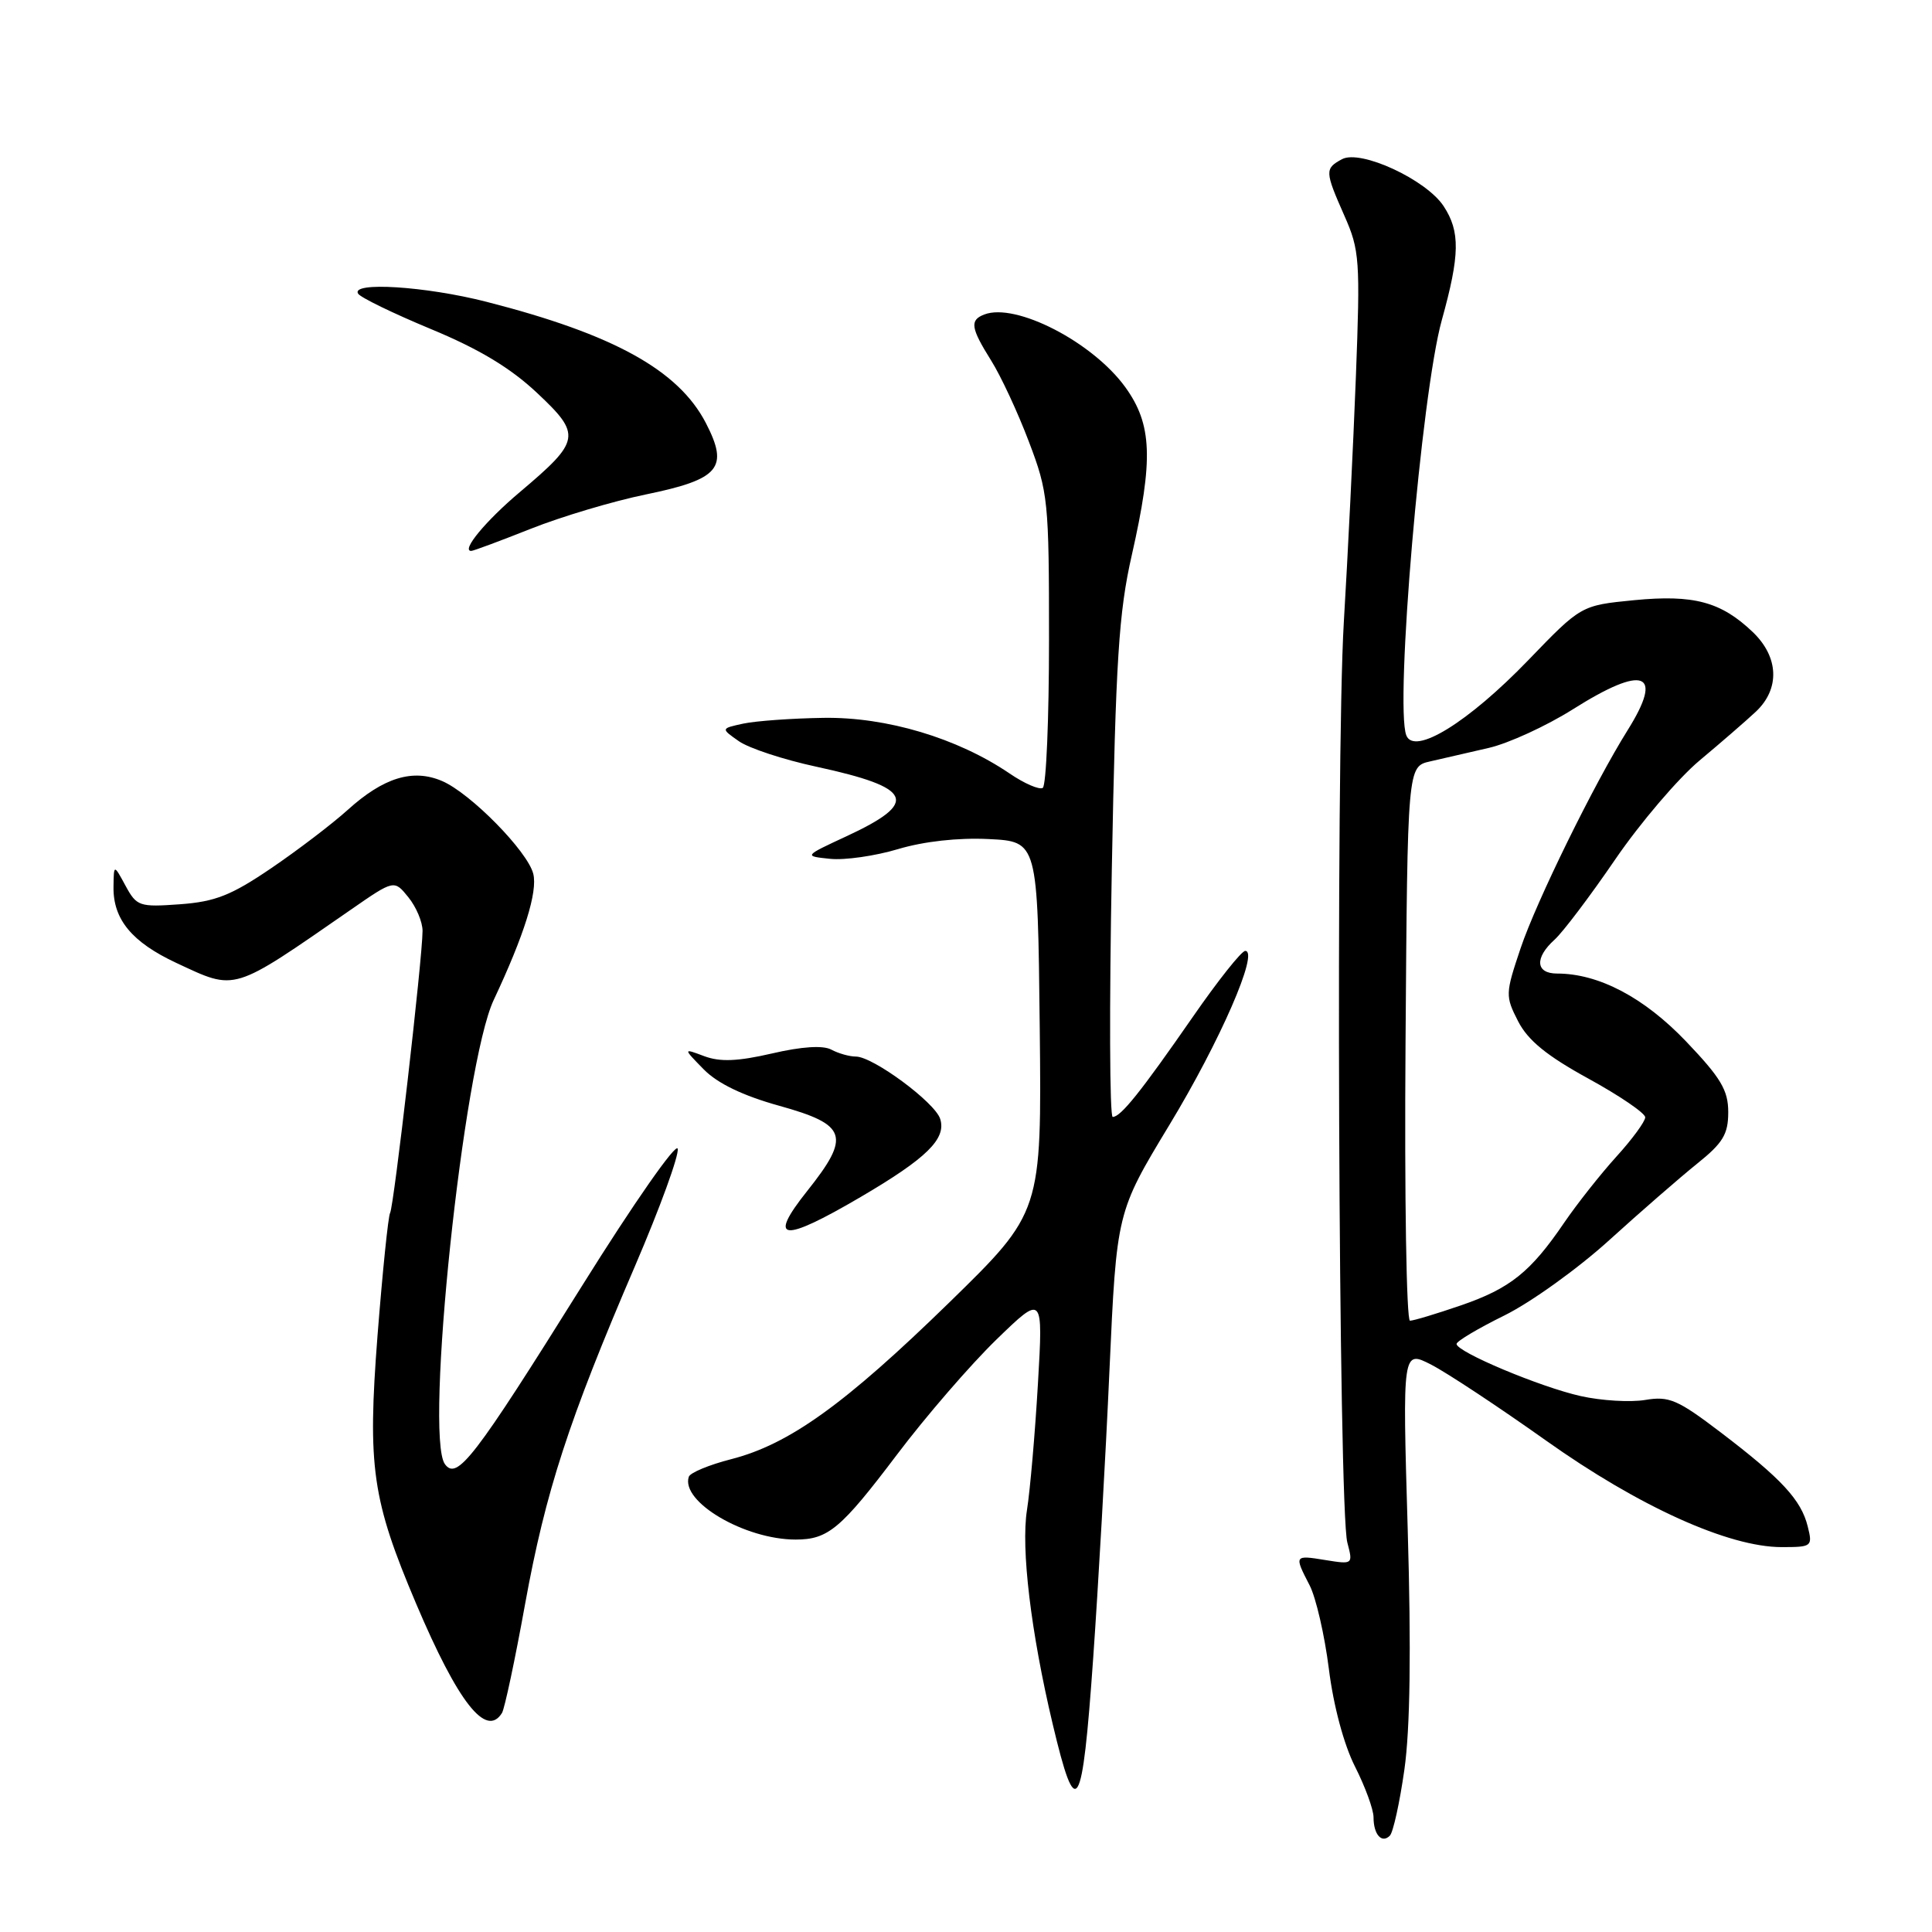 <?xml version="1.0" encoding="UTF-8" standalone="no"?>
<!DOCTYPE svg PUBLIC "-//W3C//DTD SVG 1.1//EN" "http://www.w3.org/Graphics/SVG/1.1/DTD/svg11.dtd" >
<svg xmlns="http://www.w3.org/2000/svg" xmlns:xlink="http://www.w3.org/1999/xlink" version="1.1" viewBox="0 0 256 256">
 <g >
 <path fill="currentColor"
d=" M 186.09 234.47 C 186.85 229.11 187.00 218.70 186.53 202.69 C 185.83 178.87 185.83 178.87 189.67 180.84 C 191.78 181.93 198.60 186.44 204.84 190.87 C 217.17 199.63 229.05 205.00 236.08 205.00 C 240.09 205.00 240.20 204.92 239.53 202.25 C 238.66 198.75 236.09 195.96 228.03 189.82 C 222.29 185.45 221.17 184.97 218.00 185.50 C 216.03 185.83 212.19 185.60 209.46 184.99 C 204.09 183.79 193.00 179.13 193.00 178.08 C 193.00 177.72 195.86 176.02 199.35 174.30 C 202.85 172.57 209.09 168.09 213.23 164.33 C 217.37 160.57 222.62 156.01 224.88 154.19 C 228.30 151.45 229.00 150.29 229.00 147.37 C 229.00 144.46 228.03 142.83 223.41 137.99 C 217.85 132.17 211.84 129.00 206.32 129.00 C 203.47 129.00 203.32 126.92 205.99 124.51 C 207.09 123.52 210.71 118.73 214.03 113.87 C 217.36 109.01 222.39 103.12 225.20 100.77 C 228.01 98.42 231.37 95.51 232.66 94.30 C 235.88 91.27 235.71 87.06 232.25 83.75 C 228.04 79.73 224.42 78.76 216.50 79.53 C 209.50 80.22 209.50 80.22 202.50 87.48 C 194.53 95.74 187.38 100.15 186.34 97.43 C 184.81 93.46 188.34 52.17 191.04 42.44 C 193.45 33.77 193.50 30.69 191.29 27.32 C 188.98 23.80 180.29 19.78 177.83 21.09 C 175.52 22.33 175.54 22.70 178.14 28.59 C 180.16 33.14 180.25 34.48 179.66 49.97 C 179.31 59.06 178.59 73.70 178.06 82.50 C 176.98 100.66 177.35 199.97 178.53 204.40 C 179.29 207.29 179.27 207.30 175.65 206.72 C 171.48 206.04 171.47 206.07 173.53 210.06 C 174.37 211.68 175.52 216.67 176.08 221.13 C 176.69 226.02 178.07 231.18 179.55 234.09 C 180.90 236.76 182.00 239.77 182.00 240.80 C 182.00 243.09 183.09 244.31 184.16 243.24 C 184.60 242.80 185.47 238.85 186.09 234.47 Z  M 144.85 219.75 C 145.52 210.26 146.50 193.08 147.01 181.56 C 147.96 160.62 147.96 160.62 154.95 149.06 C 161.66 137.99 166.88 126.00 165.00 126.00 C 164.51 126.00 161.38 129.94 158.05 134.75 C 151.17 144.67 148.51 148.00 147.44 148.00 C 147.03 148.00 146.98 133.26 147.32 115.25 C 147.84 87.44 148.24 81.15 149.97 73.55 C 152.85 60.84 152.67 56.23 149.10 51.29 C 144.77 45.32 134.59 40.07 130.43 41.67 C 128.47 42.42 128.62 43.44 131.33 47.77 C 132.62 49.82 134.87 54.66 136.33 58.52 C 138.89 65.24 139.00 66.37 139.00 84.71 C 139.00 95.26 138.63 104.11 138.17 104.40 C 137.71 104.68 135.72 103.82 133.76 102.48 C 126.87 97.80 117.47 94.99 109.13 95.12 C 104.93 95.18 100.15 95.53 98.50 95.88 C 95.50 96.53 95.50 96.53 97.90 98.21 C 99.22 99.14 103.83 100.66 108.16 101.59 C 121.04 104.38 121.87 106.31 112.12 110.83 C 106.50 113.44 106.50 113.44 110.00 113.80 C 111.92 114.00 115.97 113.42 119.00 112.51 C 122.41 111.49 126.96 110.98 131.00 111.18 C 137.50 111.50 137.50 111.50 137.77 136.07 C 138.03 160.63 138.03 160.63 125.77 172.60 C 111.93 186.09 104.57 191.38 96.88 193.35 C 93.98 194.09 91.45 195.14 91.27 195.68 C 90.17 198.99 98.69 204.00 105.43 204.00 C 109.73 204.00 111.42 202.58 118.85 192.75 C 122.69 187.66 128.63 180.80 132.03 177.50 C 138.22 171.50 138.22 171.50 137.53 183.37 C 137.15 189.90 136.50 197.42 136.08 200.08 C 135.27 205.19 136.60 216.30 139.49 228.46 C 142.61 241.61 143.40 240.33 144.85 219.75 Z  M 66.52 226.97 C 66.86 226.41 68.25 219.91 69.58 212.53 C 72.29 197.63 75.34 188.23 84.17 167.69 C 87.44 160.07 89.98 153.11 89.80 152.22 C 89.63 151.32 83.95 159.45 77.13 170.37 C 62.84 193.24 60.55 196.22 58.95 194.00 C 56.23 190.22 61.40 141.04 65.42 132.50 C 69.47 123.89 71.26 118.17 70.66 115.78 C 69.91 112.80 62.34 105.10 58.58 103.49 C 54.71 101.83 50.83 103.02 46.08 107.31 C 44.01 109.18 39.43 112.67 35.91 115.06 C 30.64 118.64 28.51 119.48 23.85 119.82 C 18.46 120.21 18.11 120.09 16.63 117.36 C 15.08 114.50 15.08 114.50 15.04 117.53 C 14.98 121.83 17.49 124.85 23.38 127.60 C 31.35 131.31 30.62 131.53 46.50 120.53 C 52.23 116.56 52.23 116.56 54.11 118.89 C 55.15 120.17 56.00 122.18 55.99 123.36 C 55.98 126.97 52.19 159.89 51.69 160.72 C 51.44 161.15 50.69 168.48 50.02 177.01 C 48.68 194.41 49.30 198.72 55.14 212.50 C 60.71 225.62 64.43 230.35 66.52 226.97 Z  M 114.02 158.62 C 122.79 153.48 125.42 150.90 124.58 148.26 C 123.89 146.07 115.67 140.00 113.41 140.00 C 112.56 140.00 111.10 139.59 110.15 139.08 C 109.05 138.49 106.24 138.67 102.29 139.59 C 97.74 140.64 95.41 140.73 93.32 139.95 C 90.50 138.89 90.50 138.89 93.25 141.70 C 95.08 143.56 98.43 145.18 103.25 146.52 C 112.27 149.03 112.76 150.52 106.96 157.81 C 101.64 164.49 103.62 164.72 114.02 158.62 Z  M 70.32 70.07 C 74.37 68.46 81.23 66.41 85.57 65.52 C 95.36 63.50 96.61 62.01 93.53 56.05 C 89.90 49.05 81.32 44.30 64.46 39.99 C 56.42 37.93 46.45 37.30 47.45 38.91 C 47.76 39.42 52.09 41.52 57.07 43.59 C 63.45 46.23 67.63 48.74 71.16 52.06 C 77.08 57.62 76.95 58.39 68.91 65.18 C 64.36 69.01 61.06 73.00 62.44 73.00 C 62.72 73.00 66.26 71.68 70.32 70.07 Z  M 186.24 138.29 C 186.50 101.57 186.50 101.57 189.50 100.89 C 191.15 100.51 194.65 99.71 197.28 99.10 C 199.91 98.49 204.91 96.19 208.39 94.00 C 217.87 88.01 220.52 89.02 215.66 96.77 C 211.24 103.83 203.58 119.43 201.49 125.64 C 199.46 131.68 199.45 131.98 201.16 135.33 C 202.46 137.86 204.96 139.90 210.47 142.92 C 214.61 145.19 218.00 147.50 218.00 148.05 C 218.00 148.60 216.28 150.95 214.17 153.27 C 212.06 155.60 208.96 159.53 207.27 162.00 C 202.81 168.56 200.10 170.73 193.55 172.98 C 190.32 174.09 187.30 175.00 186.83 175.00 C 186.36 175.00 186.09 158.48 186.24 138.29 Z "/>
</g>
</svg>